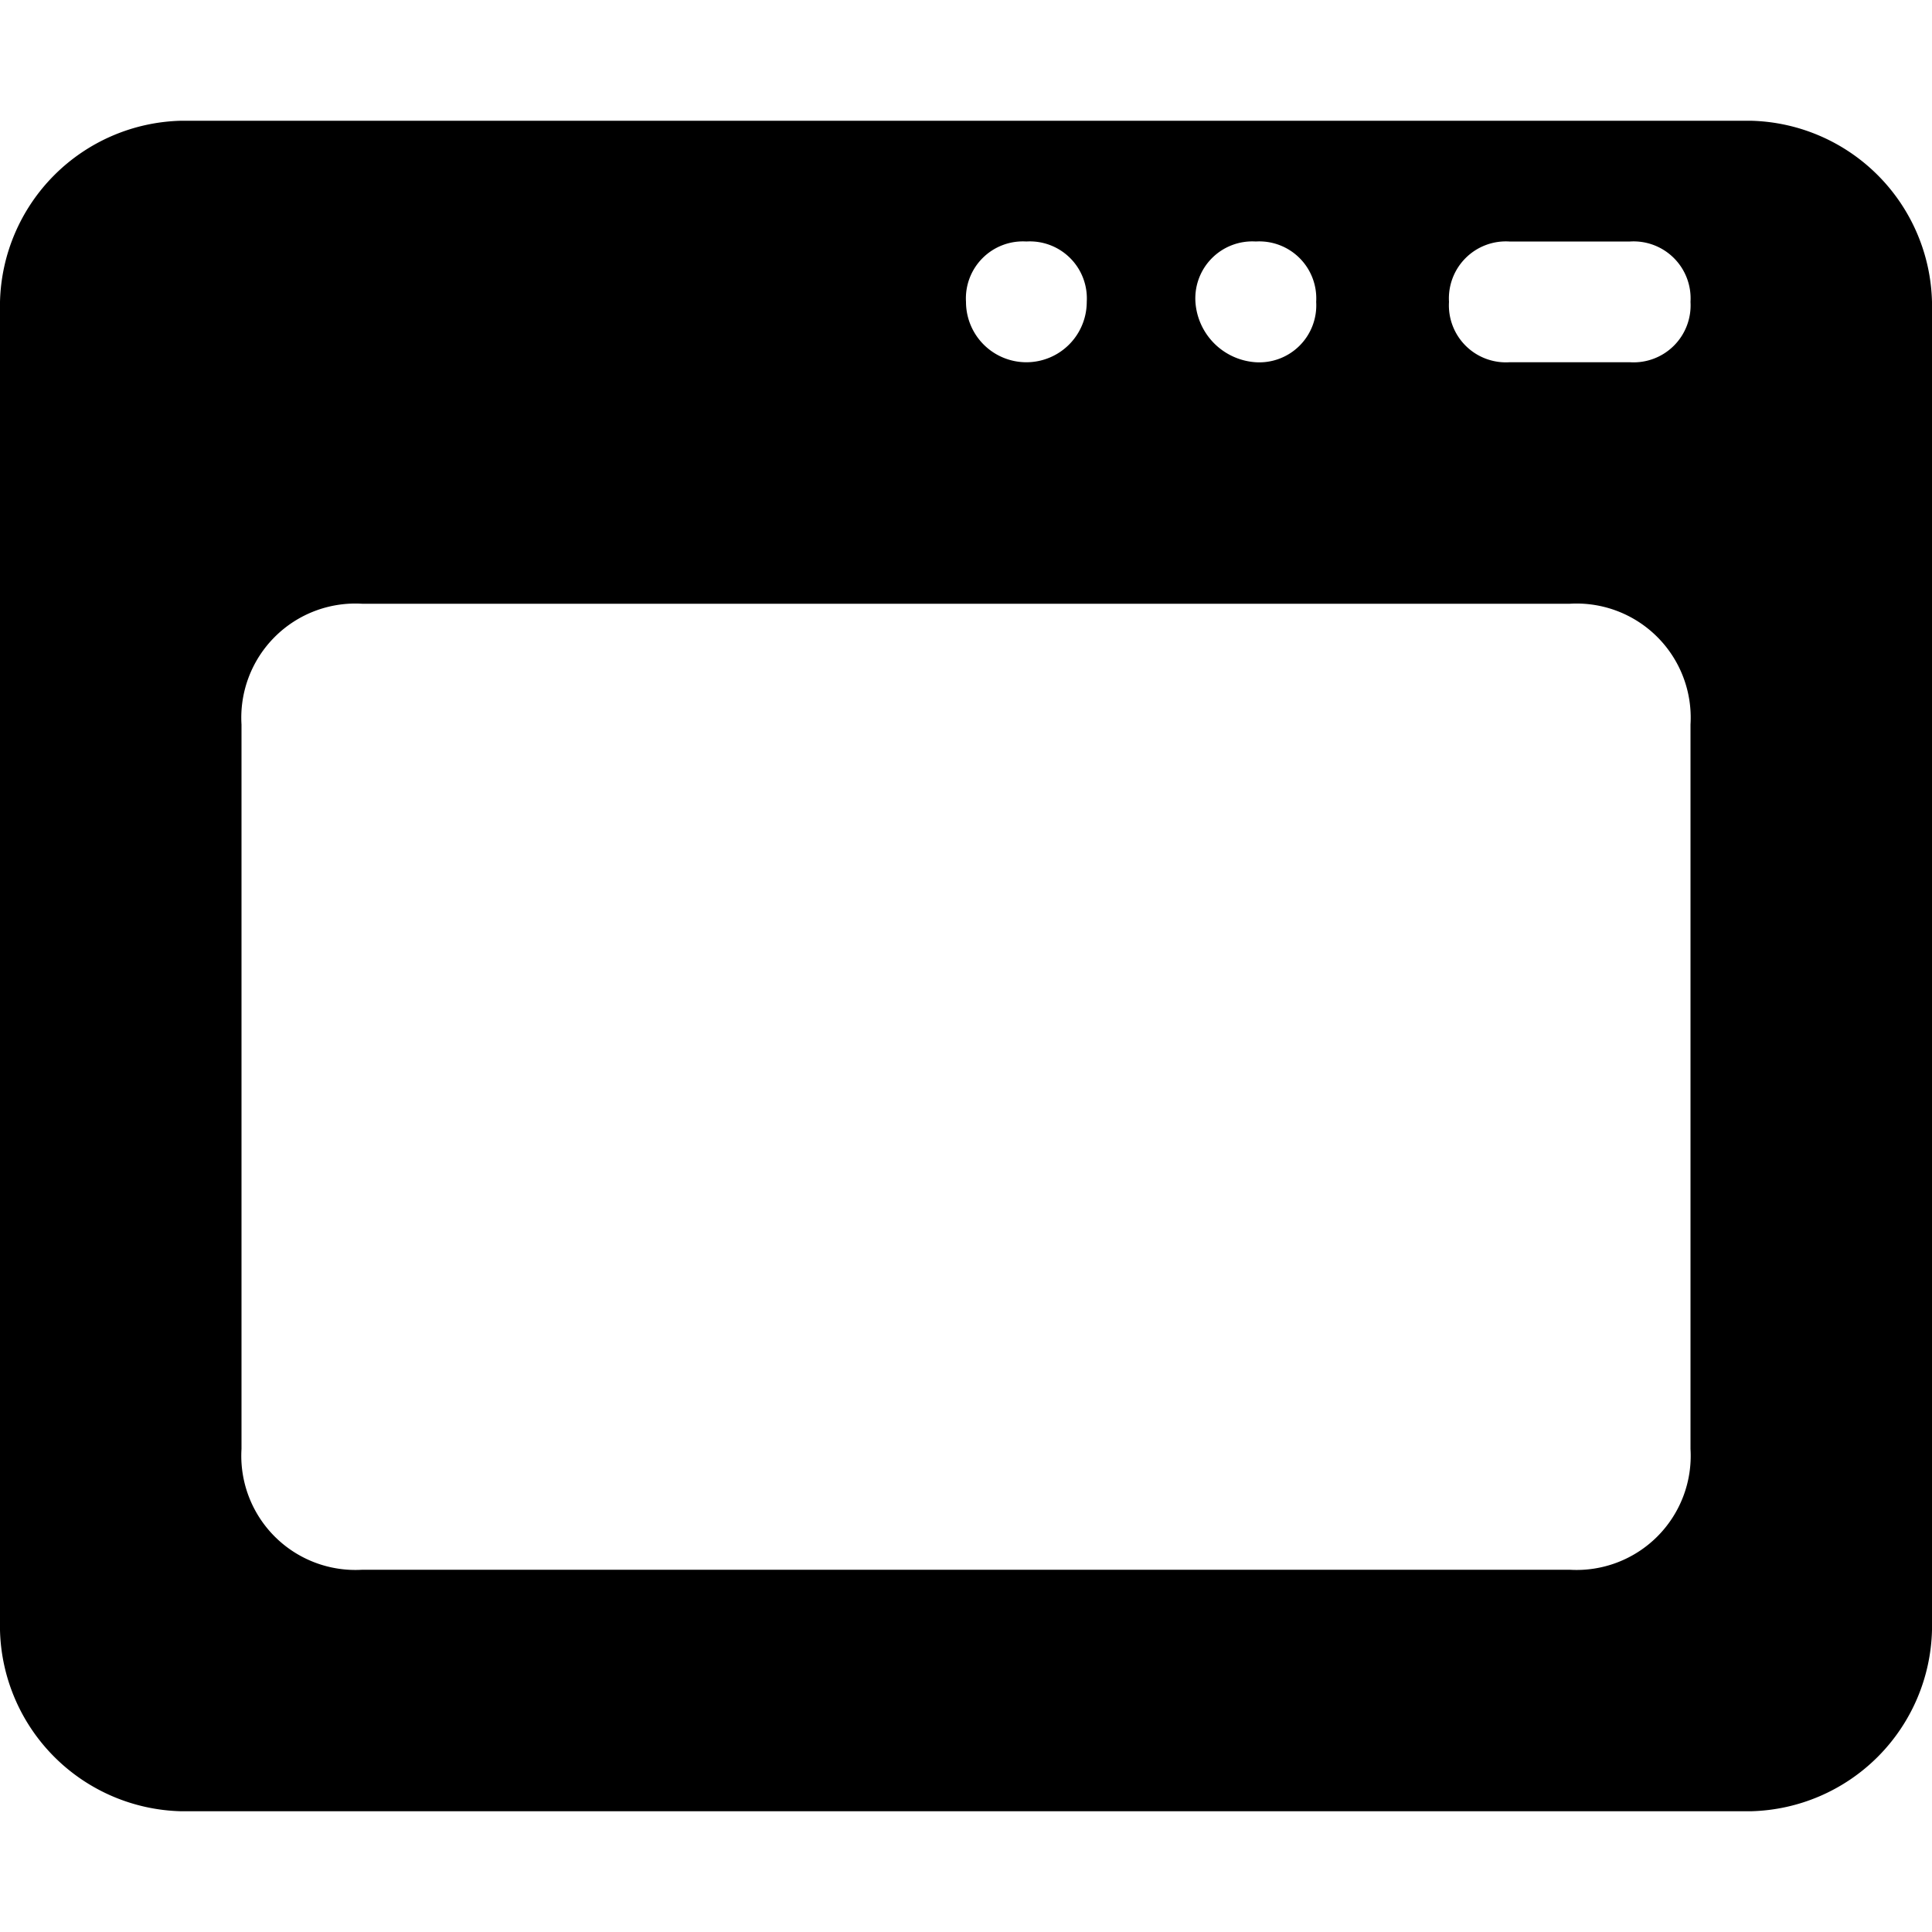 <!-- This Source Code Form is subject to the terms of the Mozilla Public
   - License, v. 2.0. If a copy of the MPL was not distributed with this
   - file, You can obtain one at http://mozilla.org/MPL/2.0/. -->
<svg xmlns="http://www.w3.org/2000/svg" width="16" height="16" viewBox="0 0 16 16">
  <path fill="context-fill" d="M14.5 15h-13A1.538 1.538 0 0 1 0 13.5v-11A1.538 1.538 0 0 1 1.5 1h13A1.538 1.538 0 0 1 16 2.5v11a1.538 1.538 0 0 1-1.5 1.5zm-6-13a.472.472 0 0 0-.5.5.5.5 0 0 0 1 0 .472.472 0 0 0-.5-.5zm1.9 0a.472.472 0 0 0-.5.5.536.536 0 0 0 .5.5.472.472 0 0 0 .5-.5.472.472 0 0 0-.5-.5zm3.1 0h-1a.472.472 0 0 0-.5.5.472.472 0 0 0 .5.5h1a.472.472 0 0 0 .5-.5.472.472 0 0 0-.5-.5zm.5 4a.945.945 0 0 0-1-1H3a.945.945 0 0 0-1 1v6a.945.945 0 0 0 1 1h10a.945.945 0 0 0 1-1z"/>
</svg>